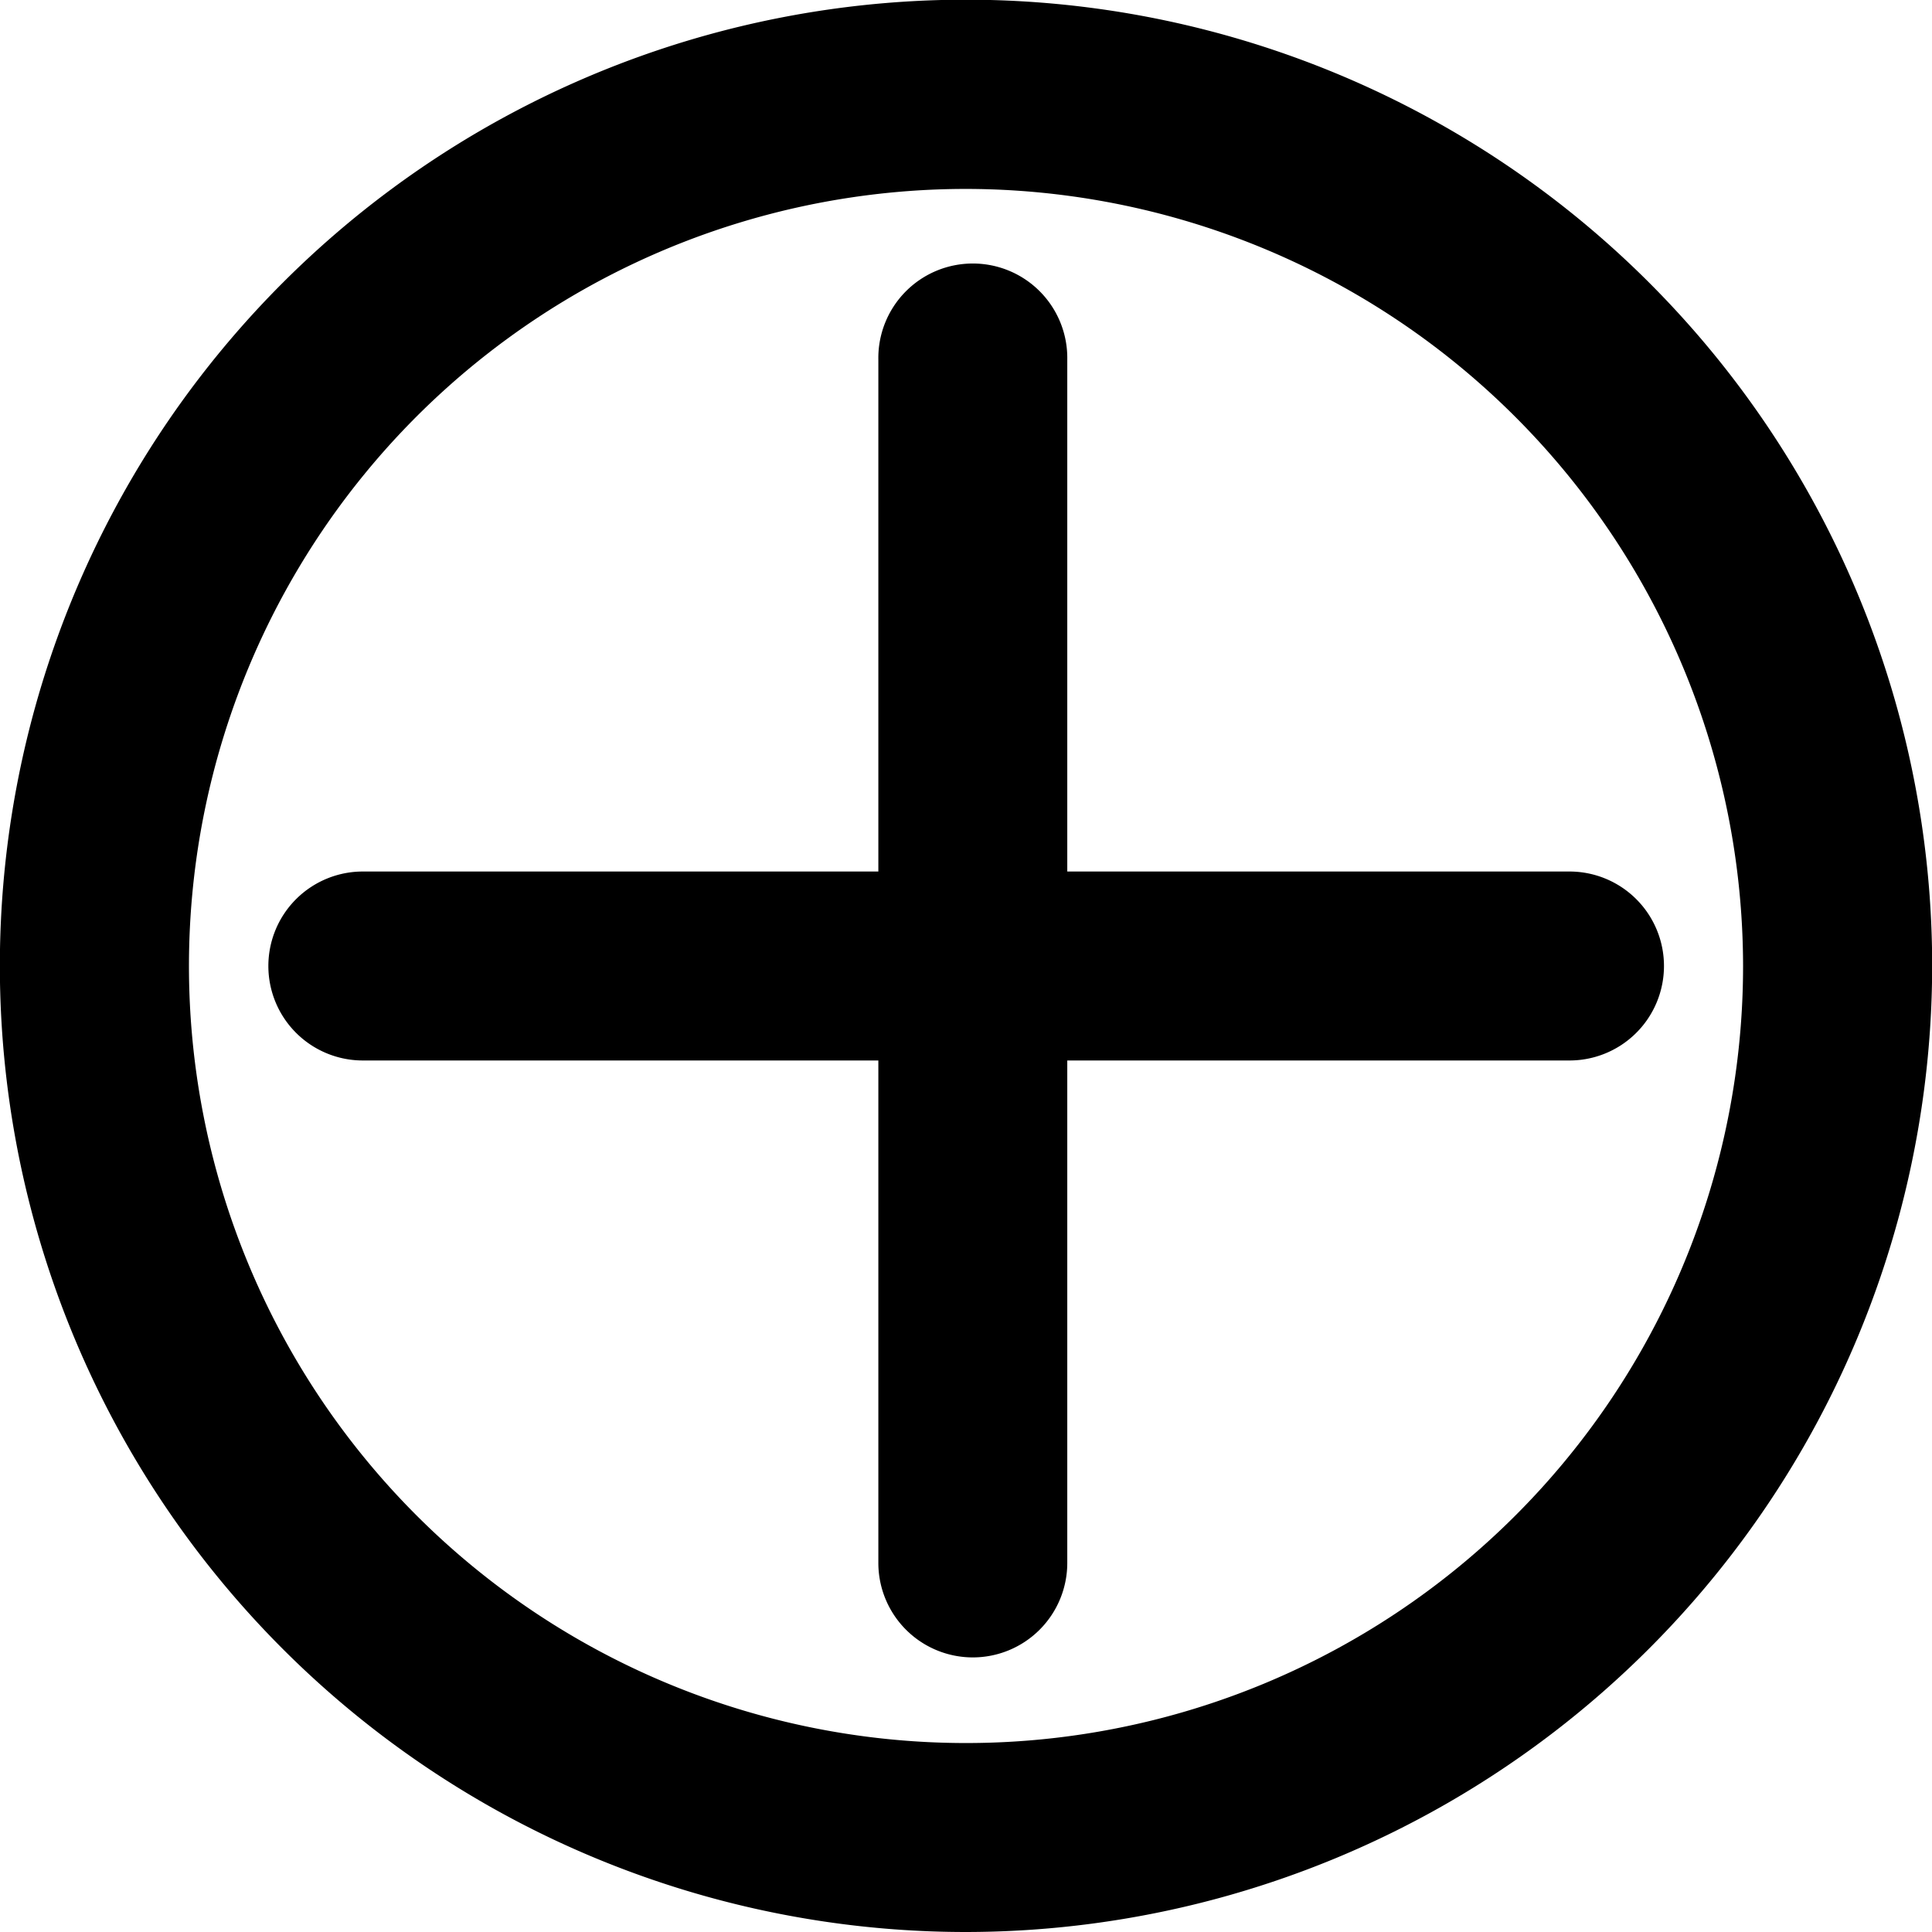 <svg xmlns="http://www.w3.org/2000/svg" width="16" height="16" viewBox="0 0 56.991 56.991">
  <g id="new" transform="translate(-2.96 -2.96)">
    <path id="Path_113" data-name="Path 113" d="M31.456,59.951a28.5,28.5,0,1,1,28.5-28.5A28.526,28.526,0,0,1,31.456,59.951Zm0-51.418A22.922,22.922,0,1,0,54.378,31.456,22.948,22.948,0,0,0,31.456,8.533Z" fill="#000"/>
    <path id="Path_114" data-name="Path 114" d="M54.389,50.973H18.9a2.787,2.787,0,1,1,0-5.573H54.389a2.787,2.787,0,1,1,0,5.573Z" transform="translate(-5.184 -16.731)" fill="#000"/>
    <path id="Path_115" data-name="Path 115" d="M48.517,56.945a2.787,2.787,0,0,1-2.787-2.787V18.667a2.787,2.787,0,1,1,5.573,0V54.159A2.787,2.787,0,0,1,48.517,56.945Z" transform="translate(-16.86 -5.094)" fill="#000"/>
  </g>
</svg>

